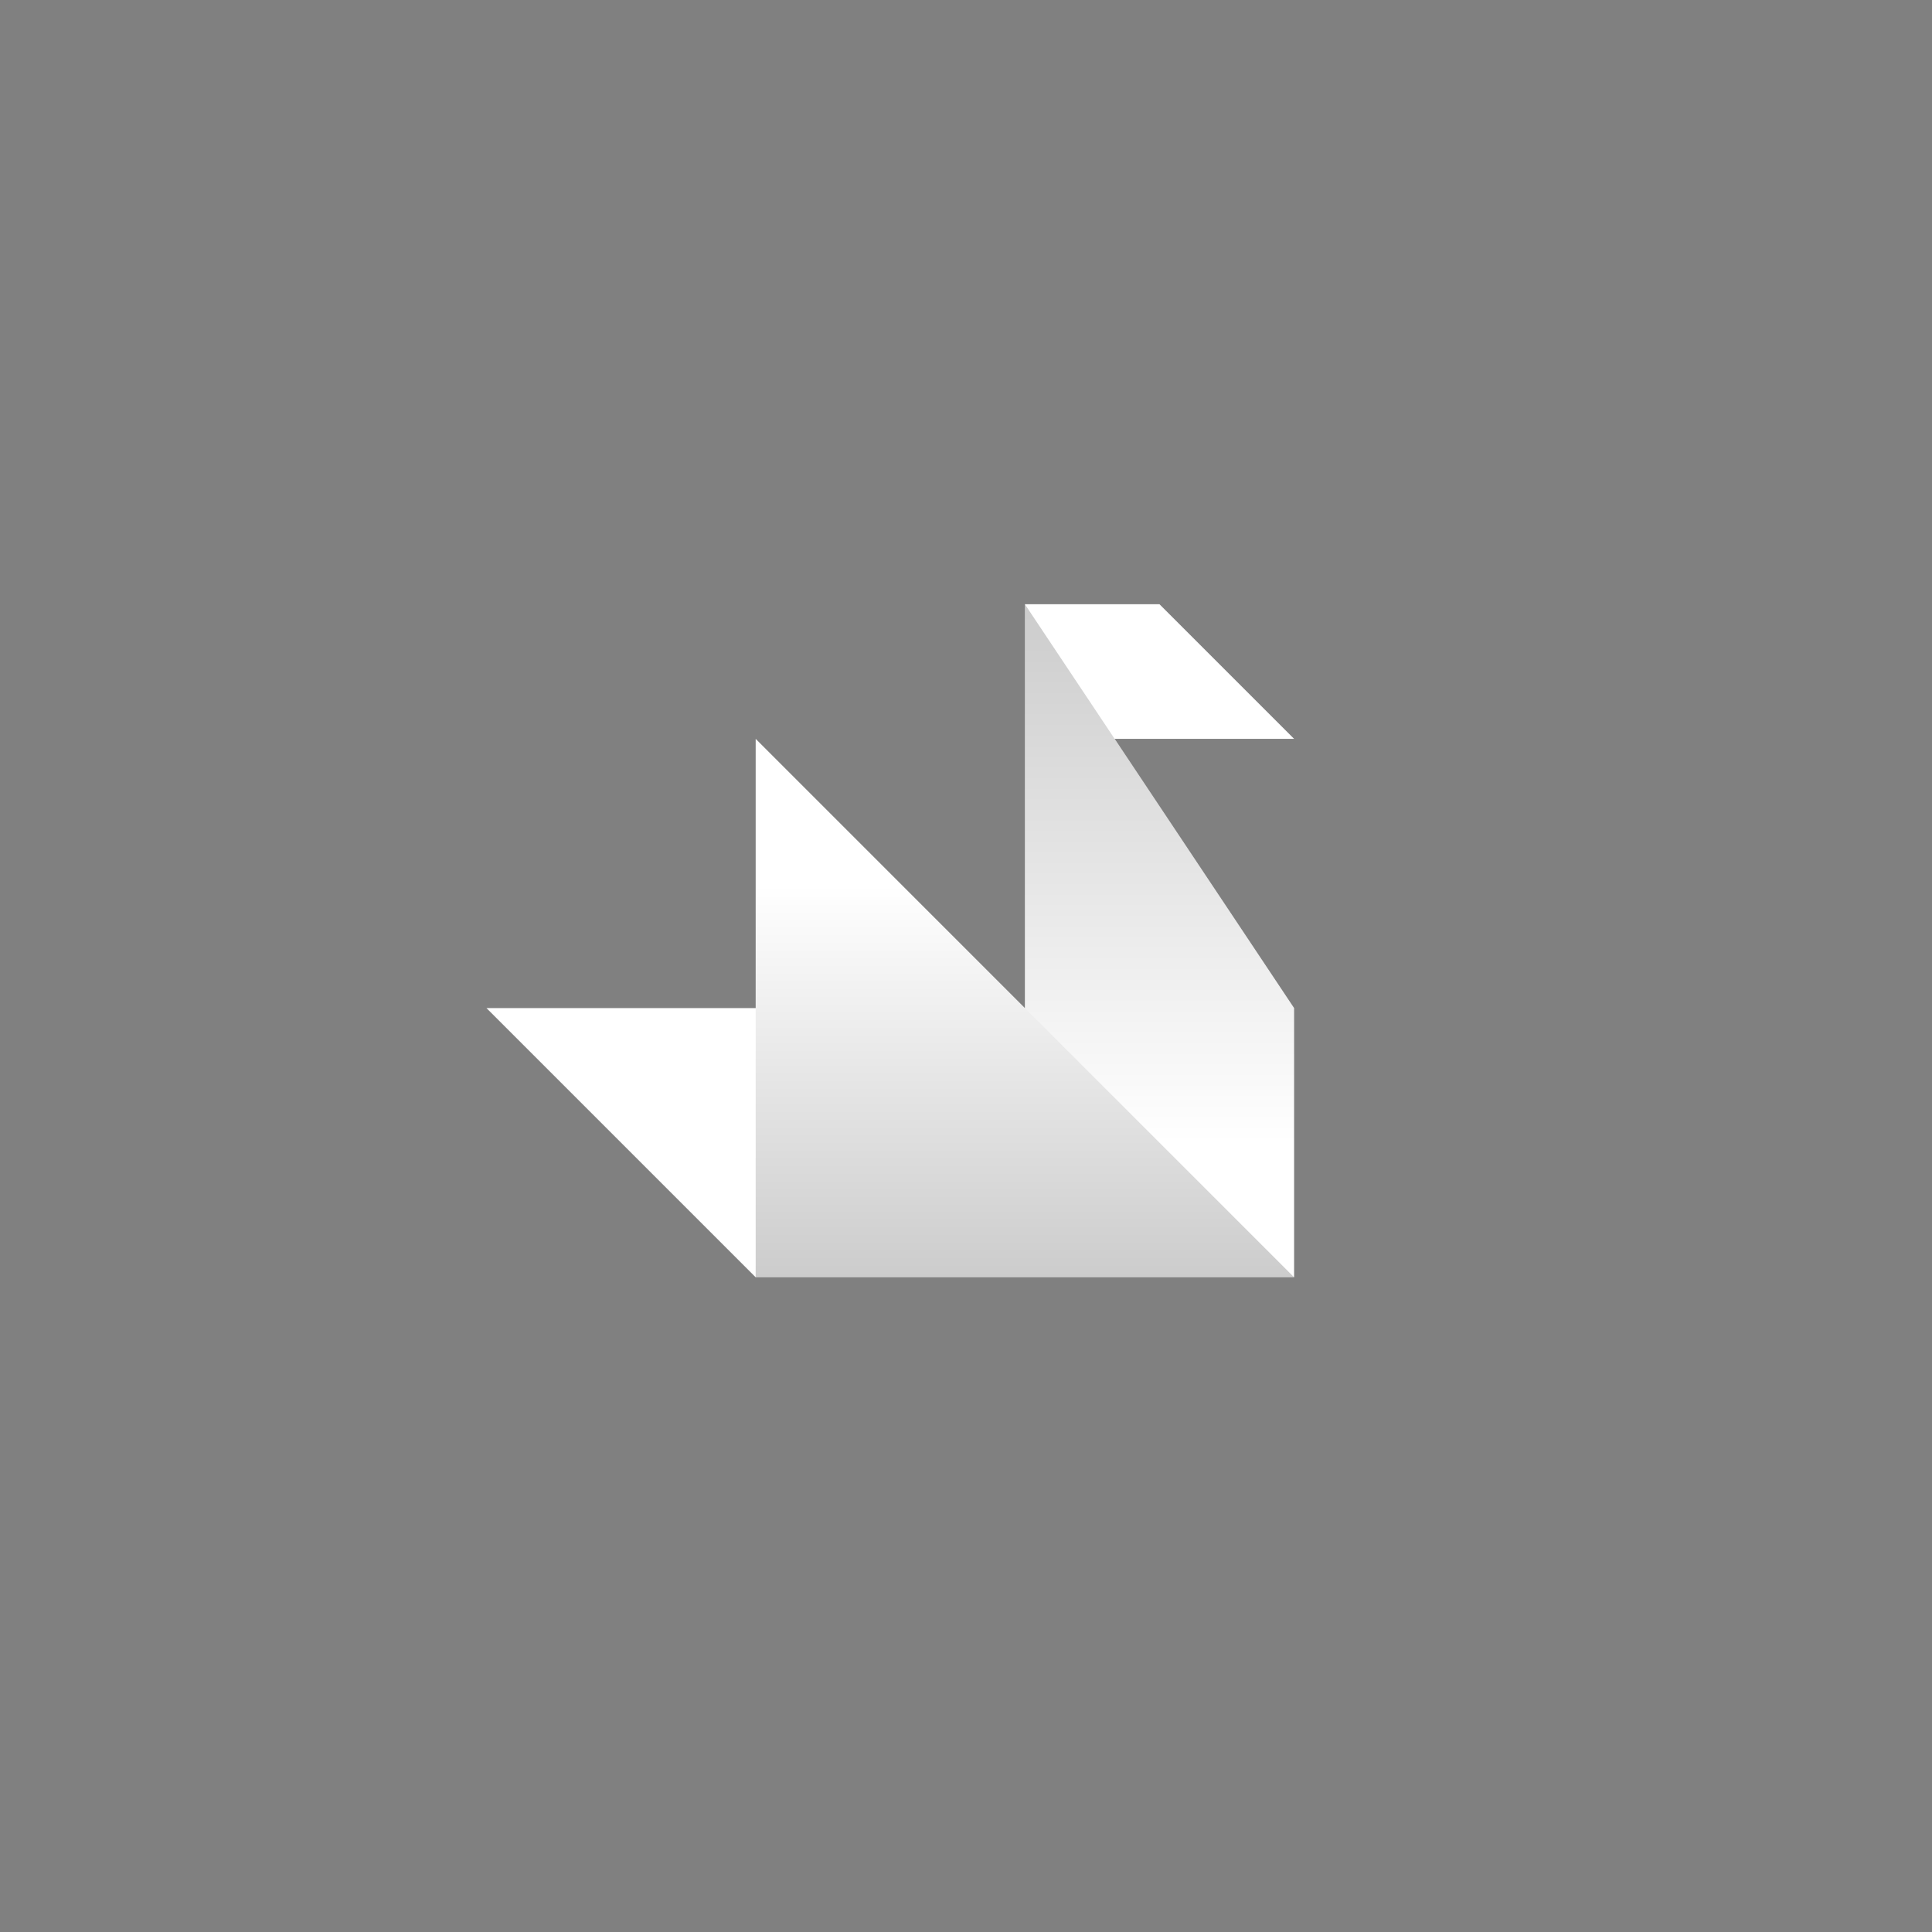 <?xml version="1.0" encoding="UTF-8"?>
<svg width="256px" height="256px" viewBox="0 0 256 256" version="1.1" xmlns="http://www.w3.org/2000/svg" xmlns:xlink="http://www.w3.org/1999/xlink">
    <rect x="0" y="0" width="256" height="256" fill="#808080" stroke="none"/>
    <title>swan-2</title>
    <defs>
        <linearGradient x1="0%" y1="80.082%" x2="0%" y2="-6.10622664e-14%" id="linearGradient-1">
            <stop stop-color="#000000" stop-opacity="0" offset="0%"></stop>
            <stop stop-color="#000000" offset="100%"></stop>
        </linearGradient>
        <linearGradient x1="0%" y1="27.243%" x2="0%" y2="100%" id="linearGradient-2">
            <stop stop-color="#000000" stop-opacity="0" offset="0%"></stop>
            <stop stop-color="#000000" offset="100%"></stop>
        </linearGradient>
    </defs>
    <g id="2" stroke="none" fill="none" fill-rule="evenodd" stroke-width="1">
        <g id="swan-symbol-white" transform="translate(60, 60)">
            <g transform="translate(4.459, 20.066)" id="Path">
                <polygon fill="#FFFFFF" fill-rule="nonzero" points="35.672 89.18 0 53.508 35.672 53.508 35.672 17.836 71.344 53.508 71.344 0 89.18 0 107.016 17.836 83.241 17.836 107.016 53.508 107.016 89.18"></polygon>
                <polygon fill="url(#linearGradient-1)" fill-rule="nonzero" opacity="0.2" points="71.344 0 71.344 53.508 107.016 89.18 107.016 53.508"></polygon>
                <polygon fill="url(#linearGradient-2)" fill-rule="nonzero" opacity="0.2" points="107.016 89.18 35.672 17.836 35.672 89.18"></polygon>
            </g>
        </g>
    </g>
</svg>